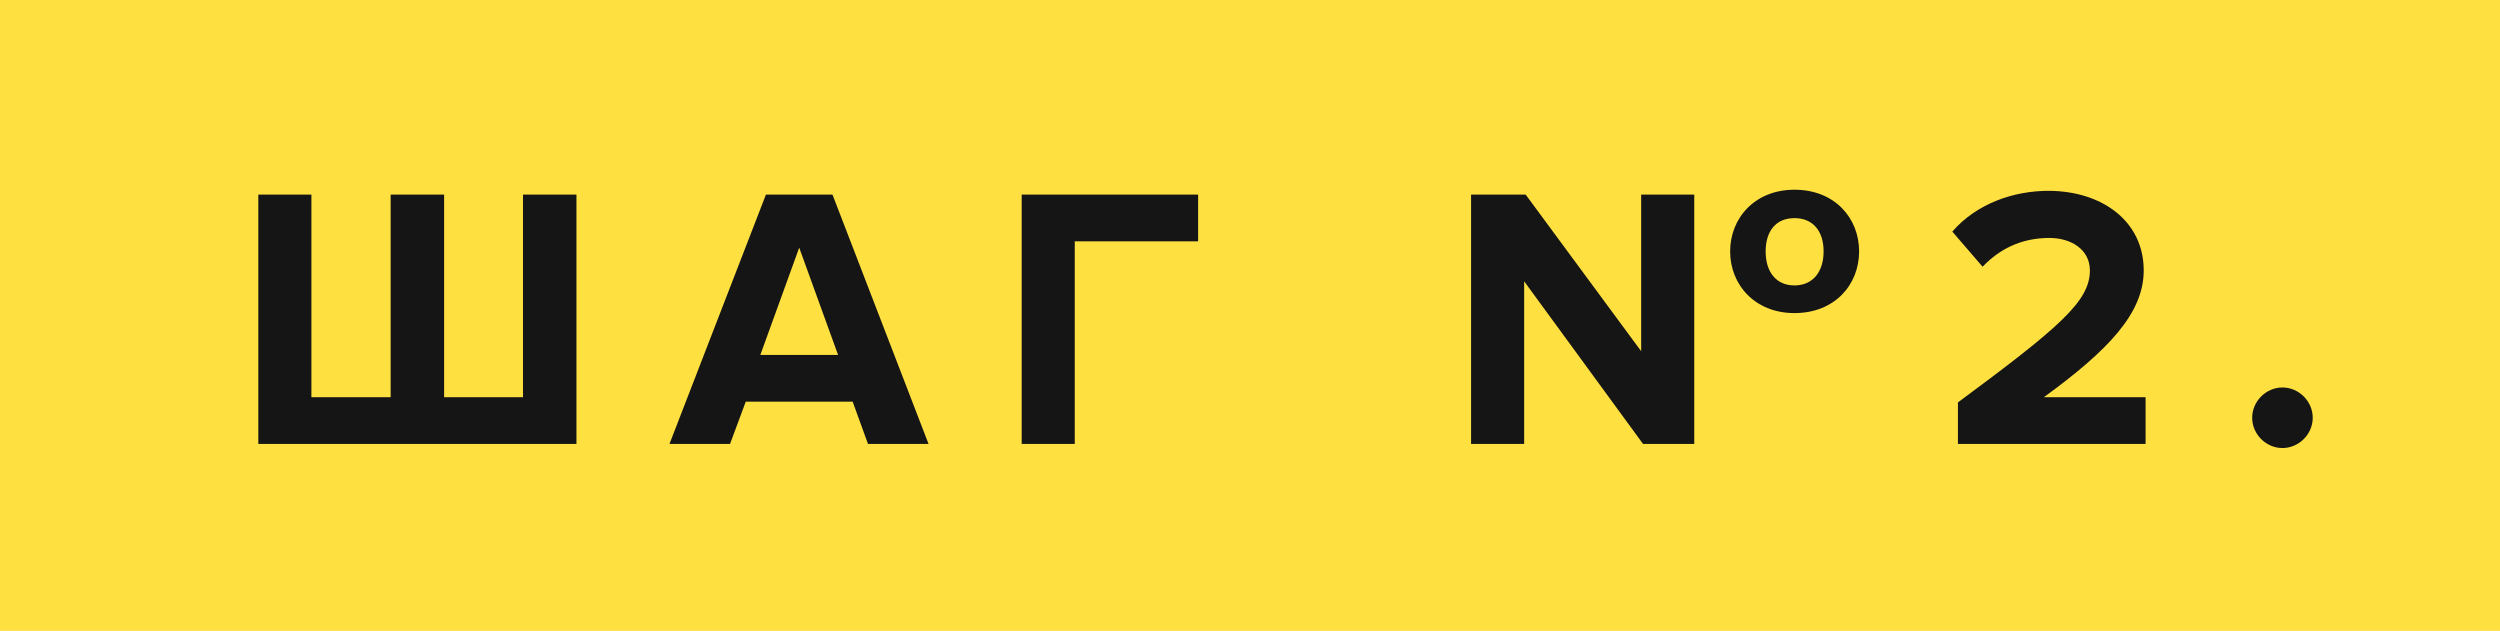 <svg width="107" height="27" viewBox="0 0 107 27" fill="none" xmlns="http://www.w3.org/2000/svg">
<rect width="107" height="27" fill="#FEE040"/>
<path d="M22.384 8.328V17H19.008V8.328H16.72V17H13.328V8.328H11.056V19H24.672V8.328H22.384ZM39.742 19L35.63 8.328H32.782L28.654 19H31.246L31.918 17.192H36.494L37.15 19H39.742ZM35.87 15.192H32.542L34.206 10.6L35.87 15.192ZM46 19V10.328H51.28V8.328H43.728V19H46ZM76.802 13.4C78.53 13.4 79.57 12.184 79.57 10.76C79.57 9.336 78.53 8.12 76.802 8.12C75.106 8.12 74.05 9.336 74.05 10.76C74.05 12.184 75.106 13.4 76.802 13.4ZM76.802 12.216C76.018 12.216 75.57 11.64 75.57 10.76C75.57 9.88 76.018 9.336 76.802 9.336C77.586 9.336 78.05 9.88 78.05 10.76C78.05 11.64 77.586 12.216 76.802 12.216ZM72.514 19V8.328H70.242V15.032L65.298 8.328H62.962V19H65.234V12.04L70.322 19H72.514ZM91.831 19V17H87.479C90.247 14.984 91.751 13.4 91.751 11.576C91.751 9.448 89.943 8.168 87.671 8.168C86.183 8.168 84.599 8.712 83.559 9.912L84.855 11.416C85.575 10.664 86.503 10.184 87.719 10.184C88.599 10.184 89.447 10.648 89.447 11.576C89.447 12.888 88.167 13.992 83.799 17.224V19H91.831ZM97.689 19.176C98.393 19.176 98.985 18.584 98.985 17.88C98.985 17.176 98.393 16.584 97.689 16.584C96.985 16.584 96.393 17.176 96.393 17.88C96.393 18.584 96.985 19.176 97.689 19.176Z" fill="#151515"/>
</svg>
